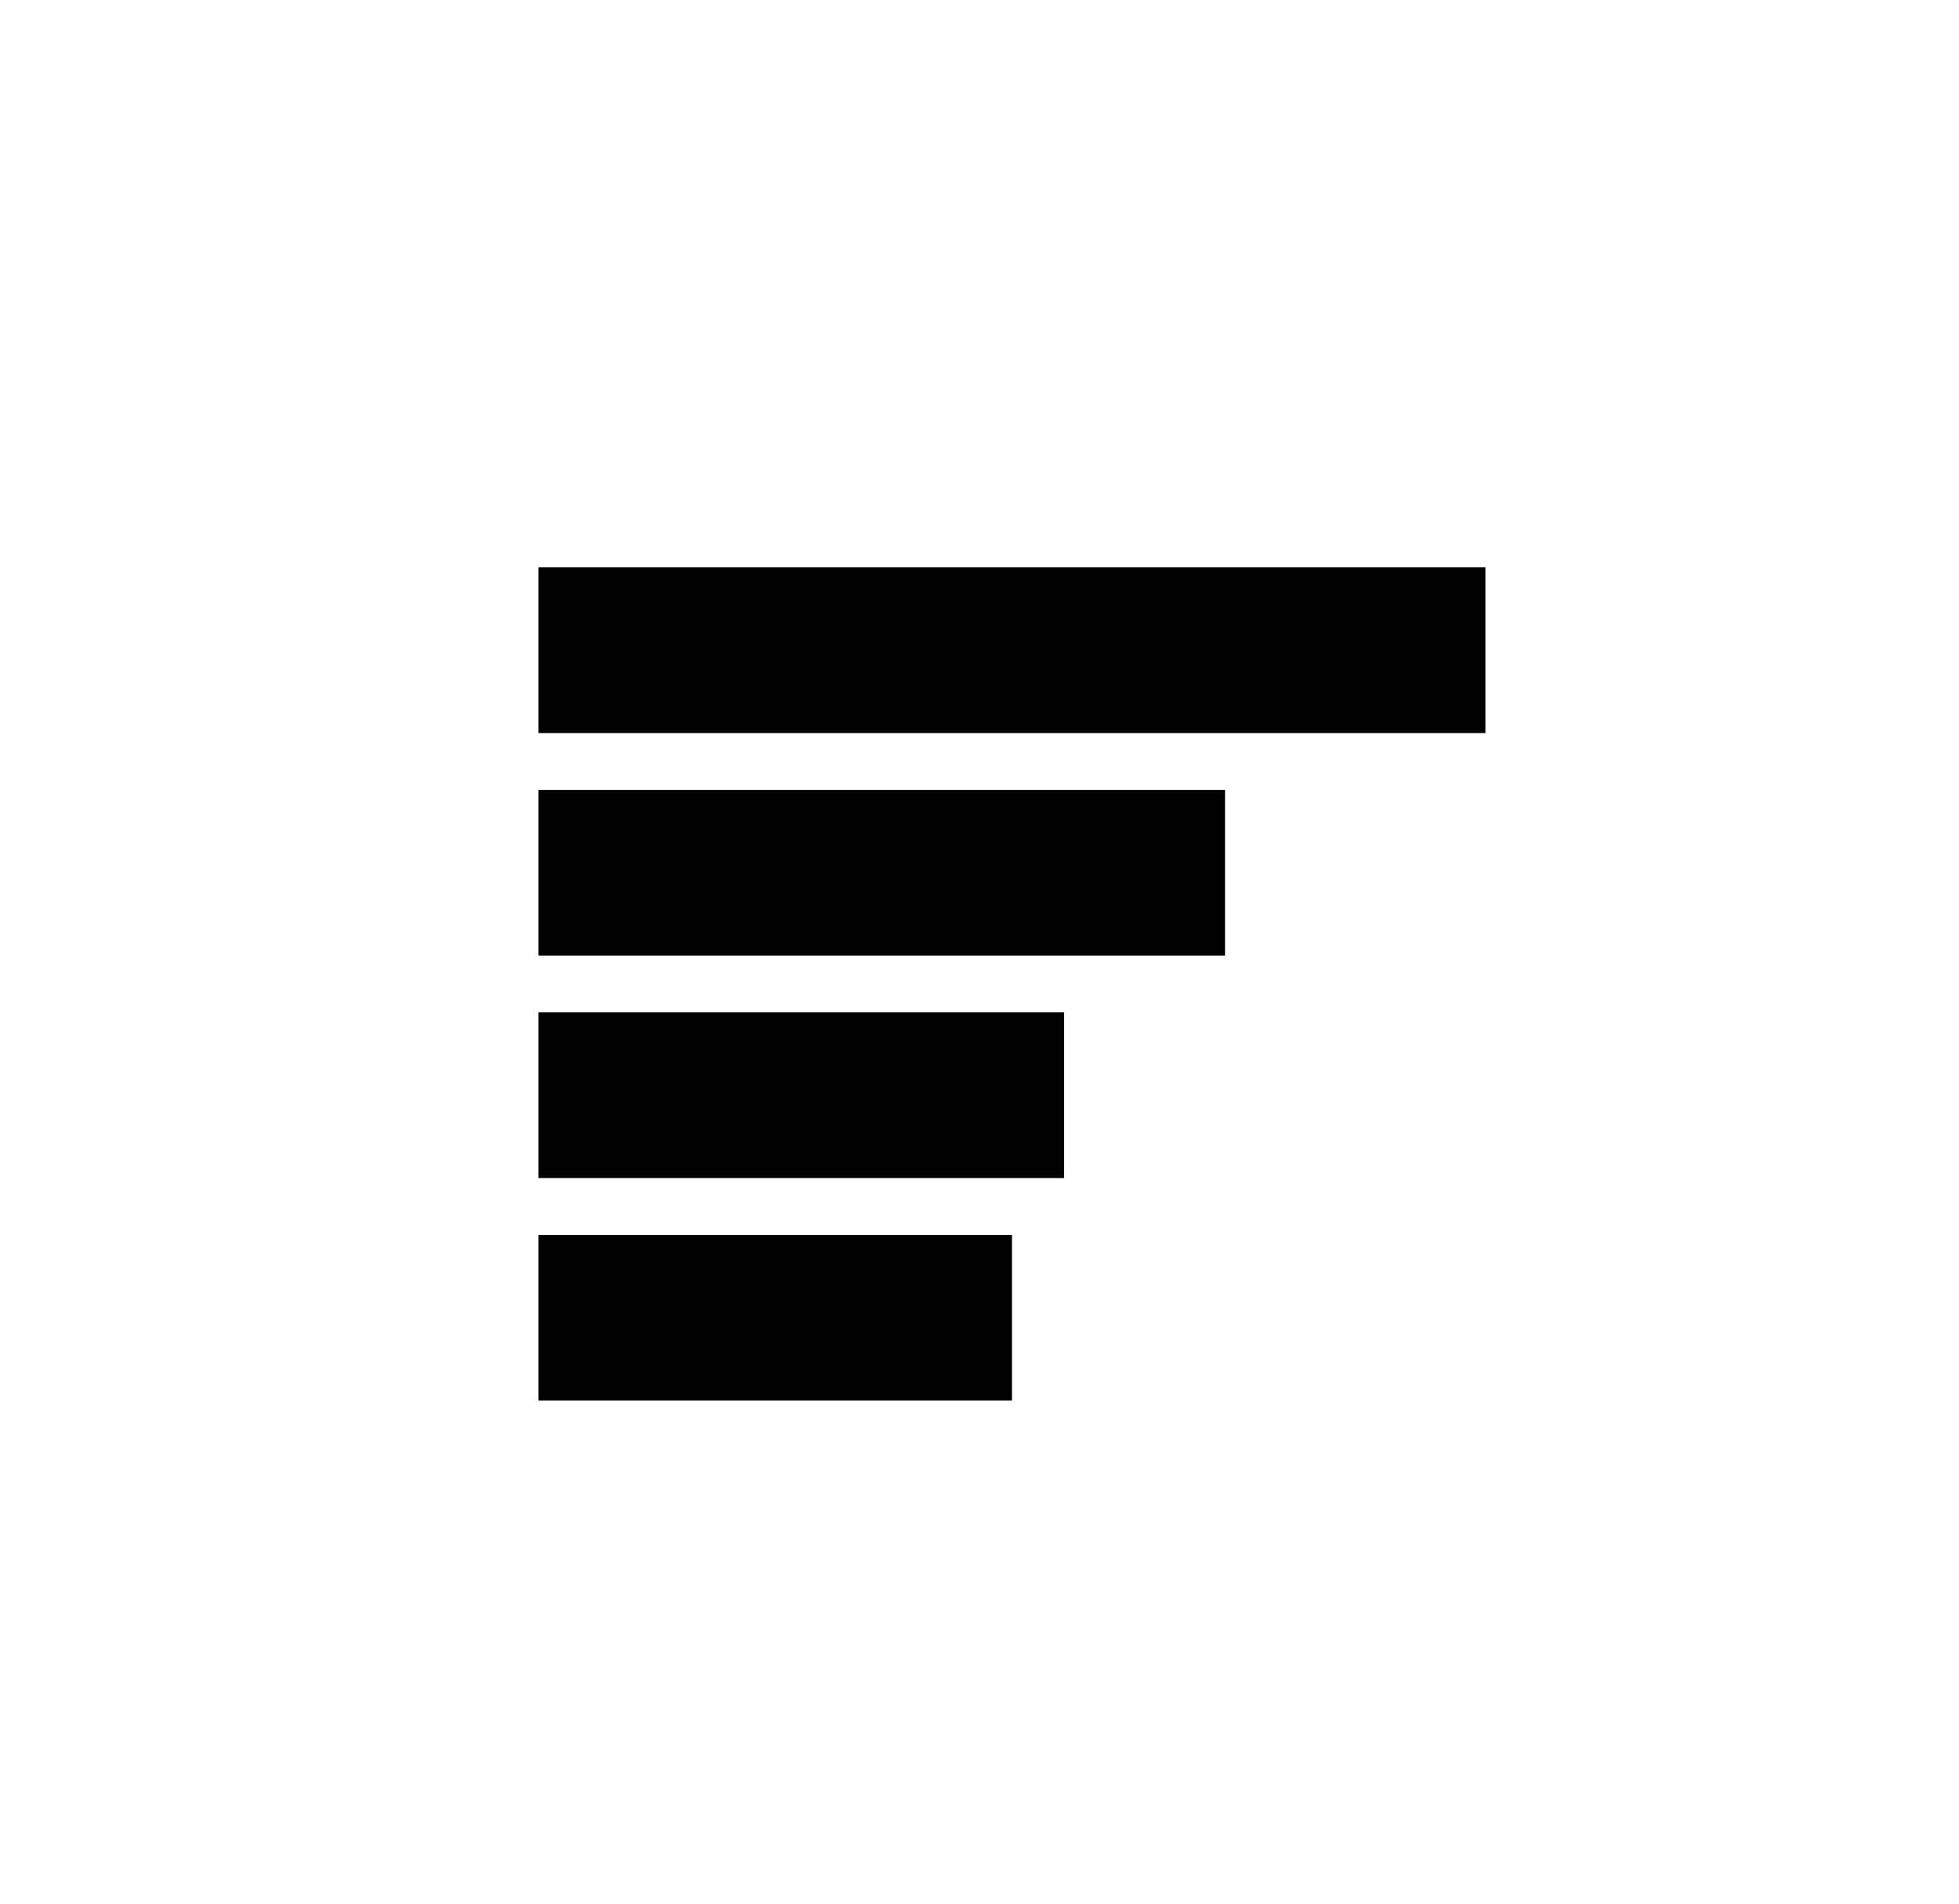 <svg xmlns="http://www.w3.org/2000/svg" viewBox="0 0 569 553">
	<rect x="156.42" y="164.81" width="275.02" height="48.13"/>
	<rect x="156.42" y="229.45" width="199.39" height="48.13"/>
	<rect x="156.42" y="294.07" width="152.64" height="48.13"/>
	<rect x="156.42" y="358.7" width="137.51" height="48.13"/>
</svg>